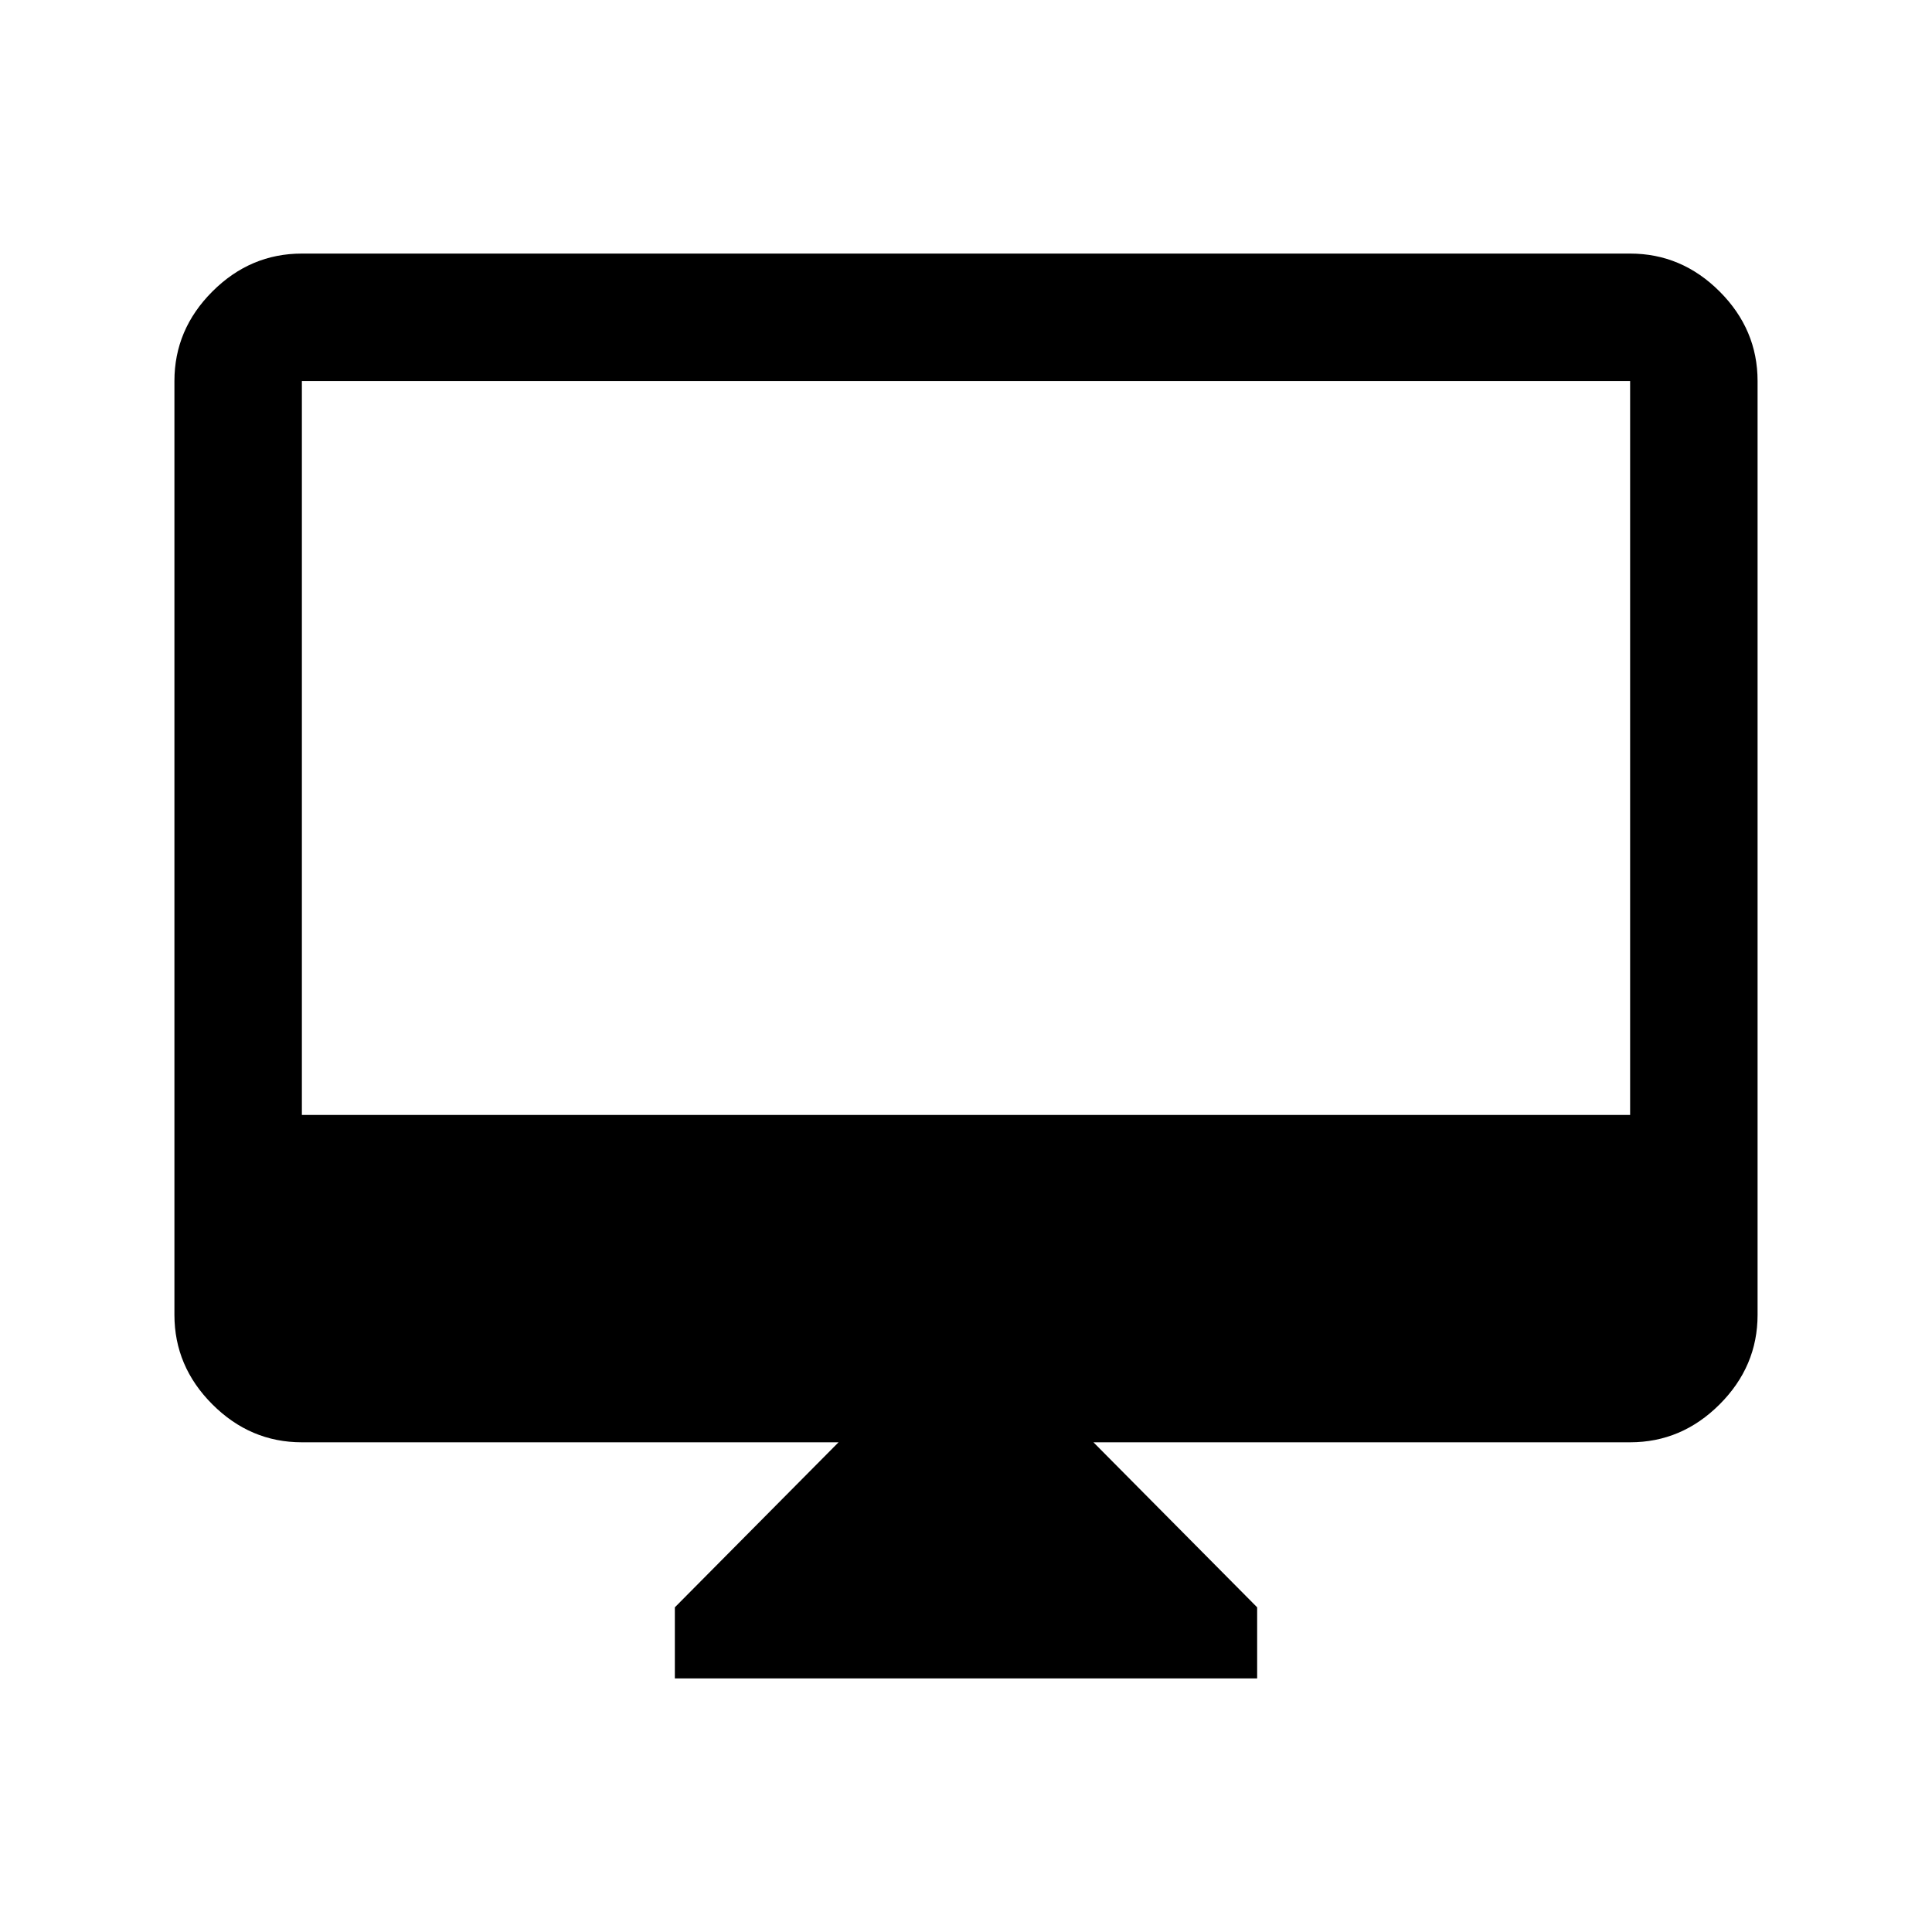 <svg xmlns="http://www.w3.org/2000/svg" height="40" viewBox="0 -960 960 960" width="40"><path d="M335.33-126v-35.33l81.34-82H150q-25.63 0-44.48-18.86-18.85-18.85-18.85-44.48v-464q0-25.62 18.85-44.48Q124.37-834 150-834h660q25.63 0 44.48 18.85 18.85 18.86 18.85 44.48v464q0 25.63-18.85 44.48-18.85 18.86-44.48 18.86H543.33l81.34 82V-126H335.33ZM150-406h660v-364.67H150V-406Zm0 0v-364.67V-406Z"/></svg>